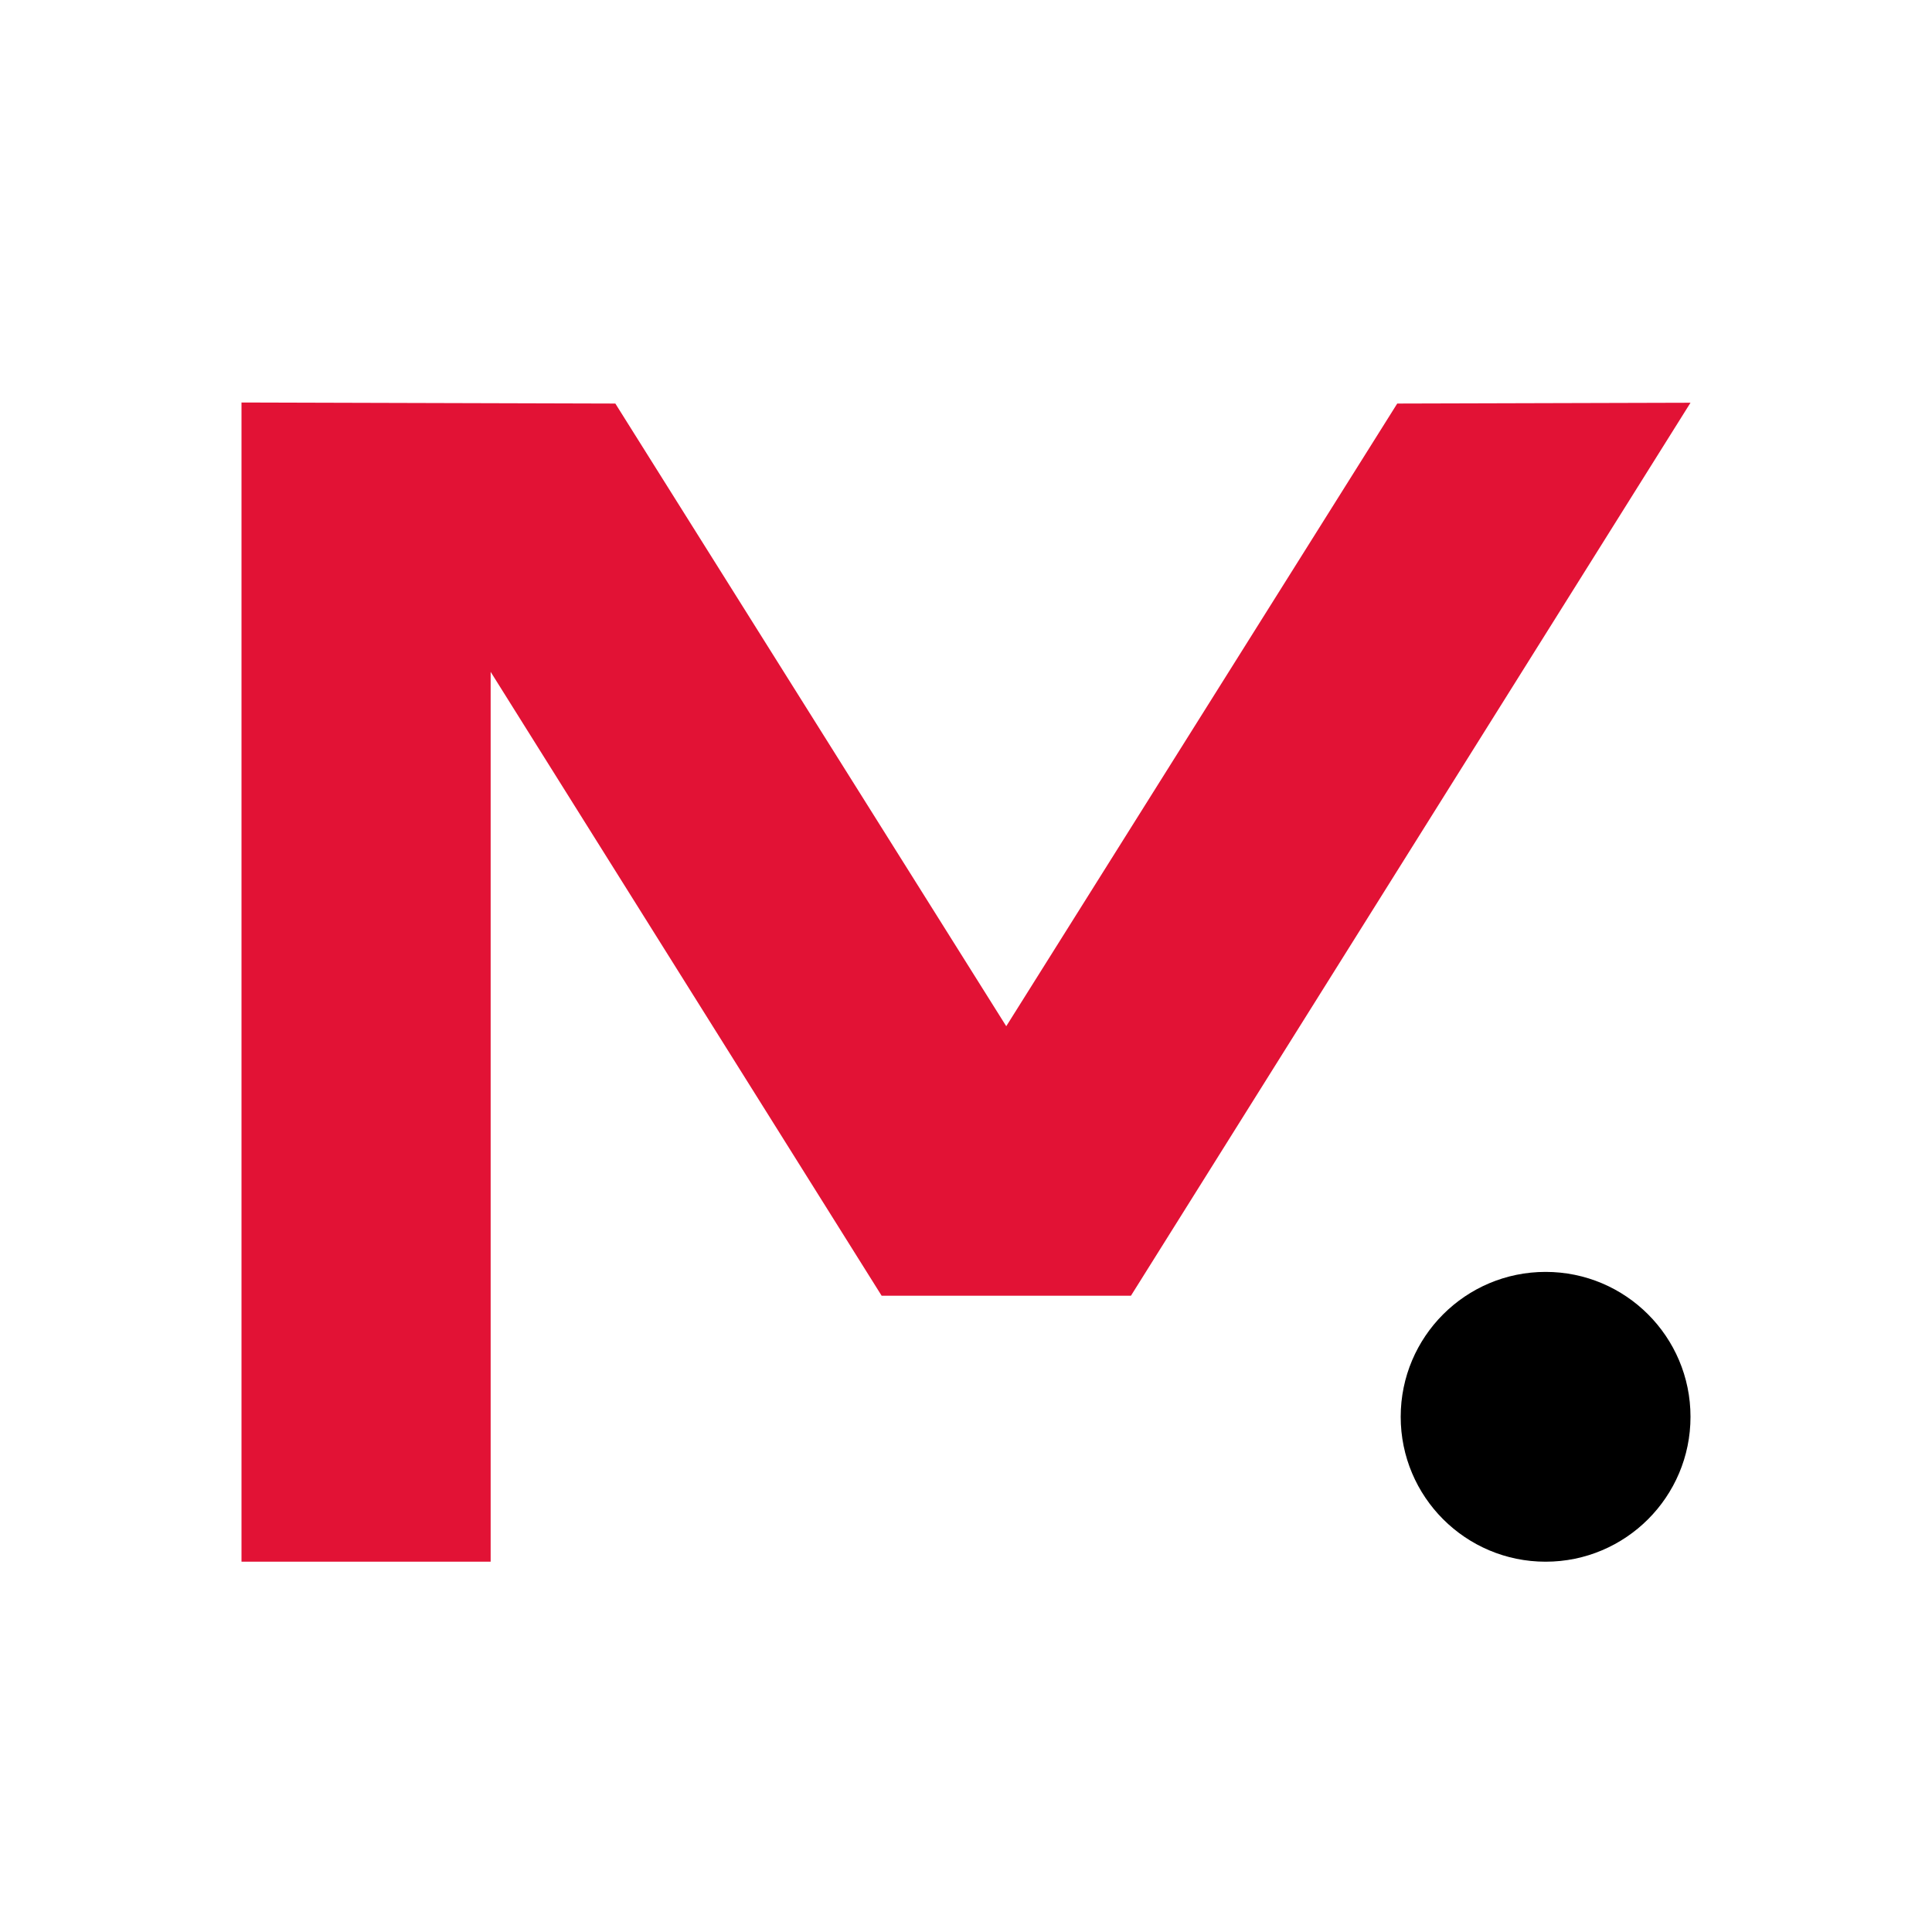 <?xml version="1.0" encoding="UTF-8"?>
<svg width="24px" height="24px" viewBox="0 0 24 24" version="1.1" xmlns="http://www.w3.org/2000/svg" xmlns:xlink="http://www.w3.org/1999/xlink">
    <!-- Generator: Sketch 63.1 (92452) - https://sketch.com -->
    <title>m-club</title>
    <desc>Created with Sketch.</desc>
    <g id="m-club" stroke="none" stroke-width="1" fill="none" fill-rule="evenodd">
        <polygon id="Path" fill="#E21235" points="3 5 3 19.4 6.095 19.4 6.095 8.346 10.952 16.096 12.484 16.096 12.516 16.096 14.049 16.096 21 5.003 17.357 5.013 12.5 12.748 7.644 5.013"></polygon>
        <path d="M19.2,19.4 C20.194,19.4 21,18.594 21,17.6 C21,16.606 20.194,15.8 19.2,15.8 C18.206,15.8 17.4,16.606 17.4,17.6 C17.4,18.594 18.206,19.4 19.2,19.4 Z" id="Path" fill="#000000"></path>
    </g>
</svg>
